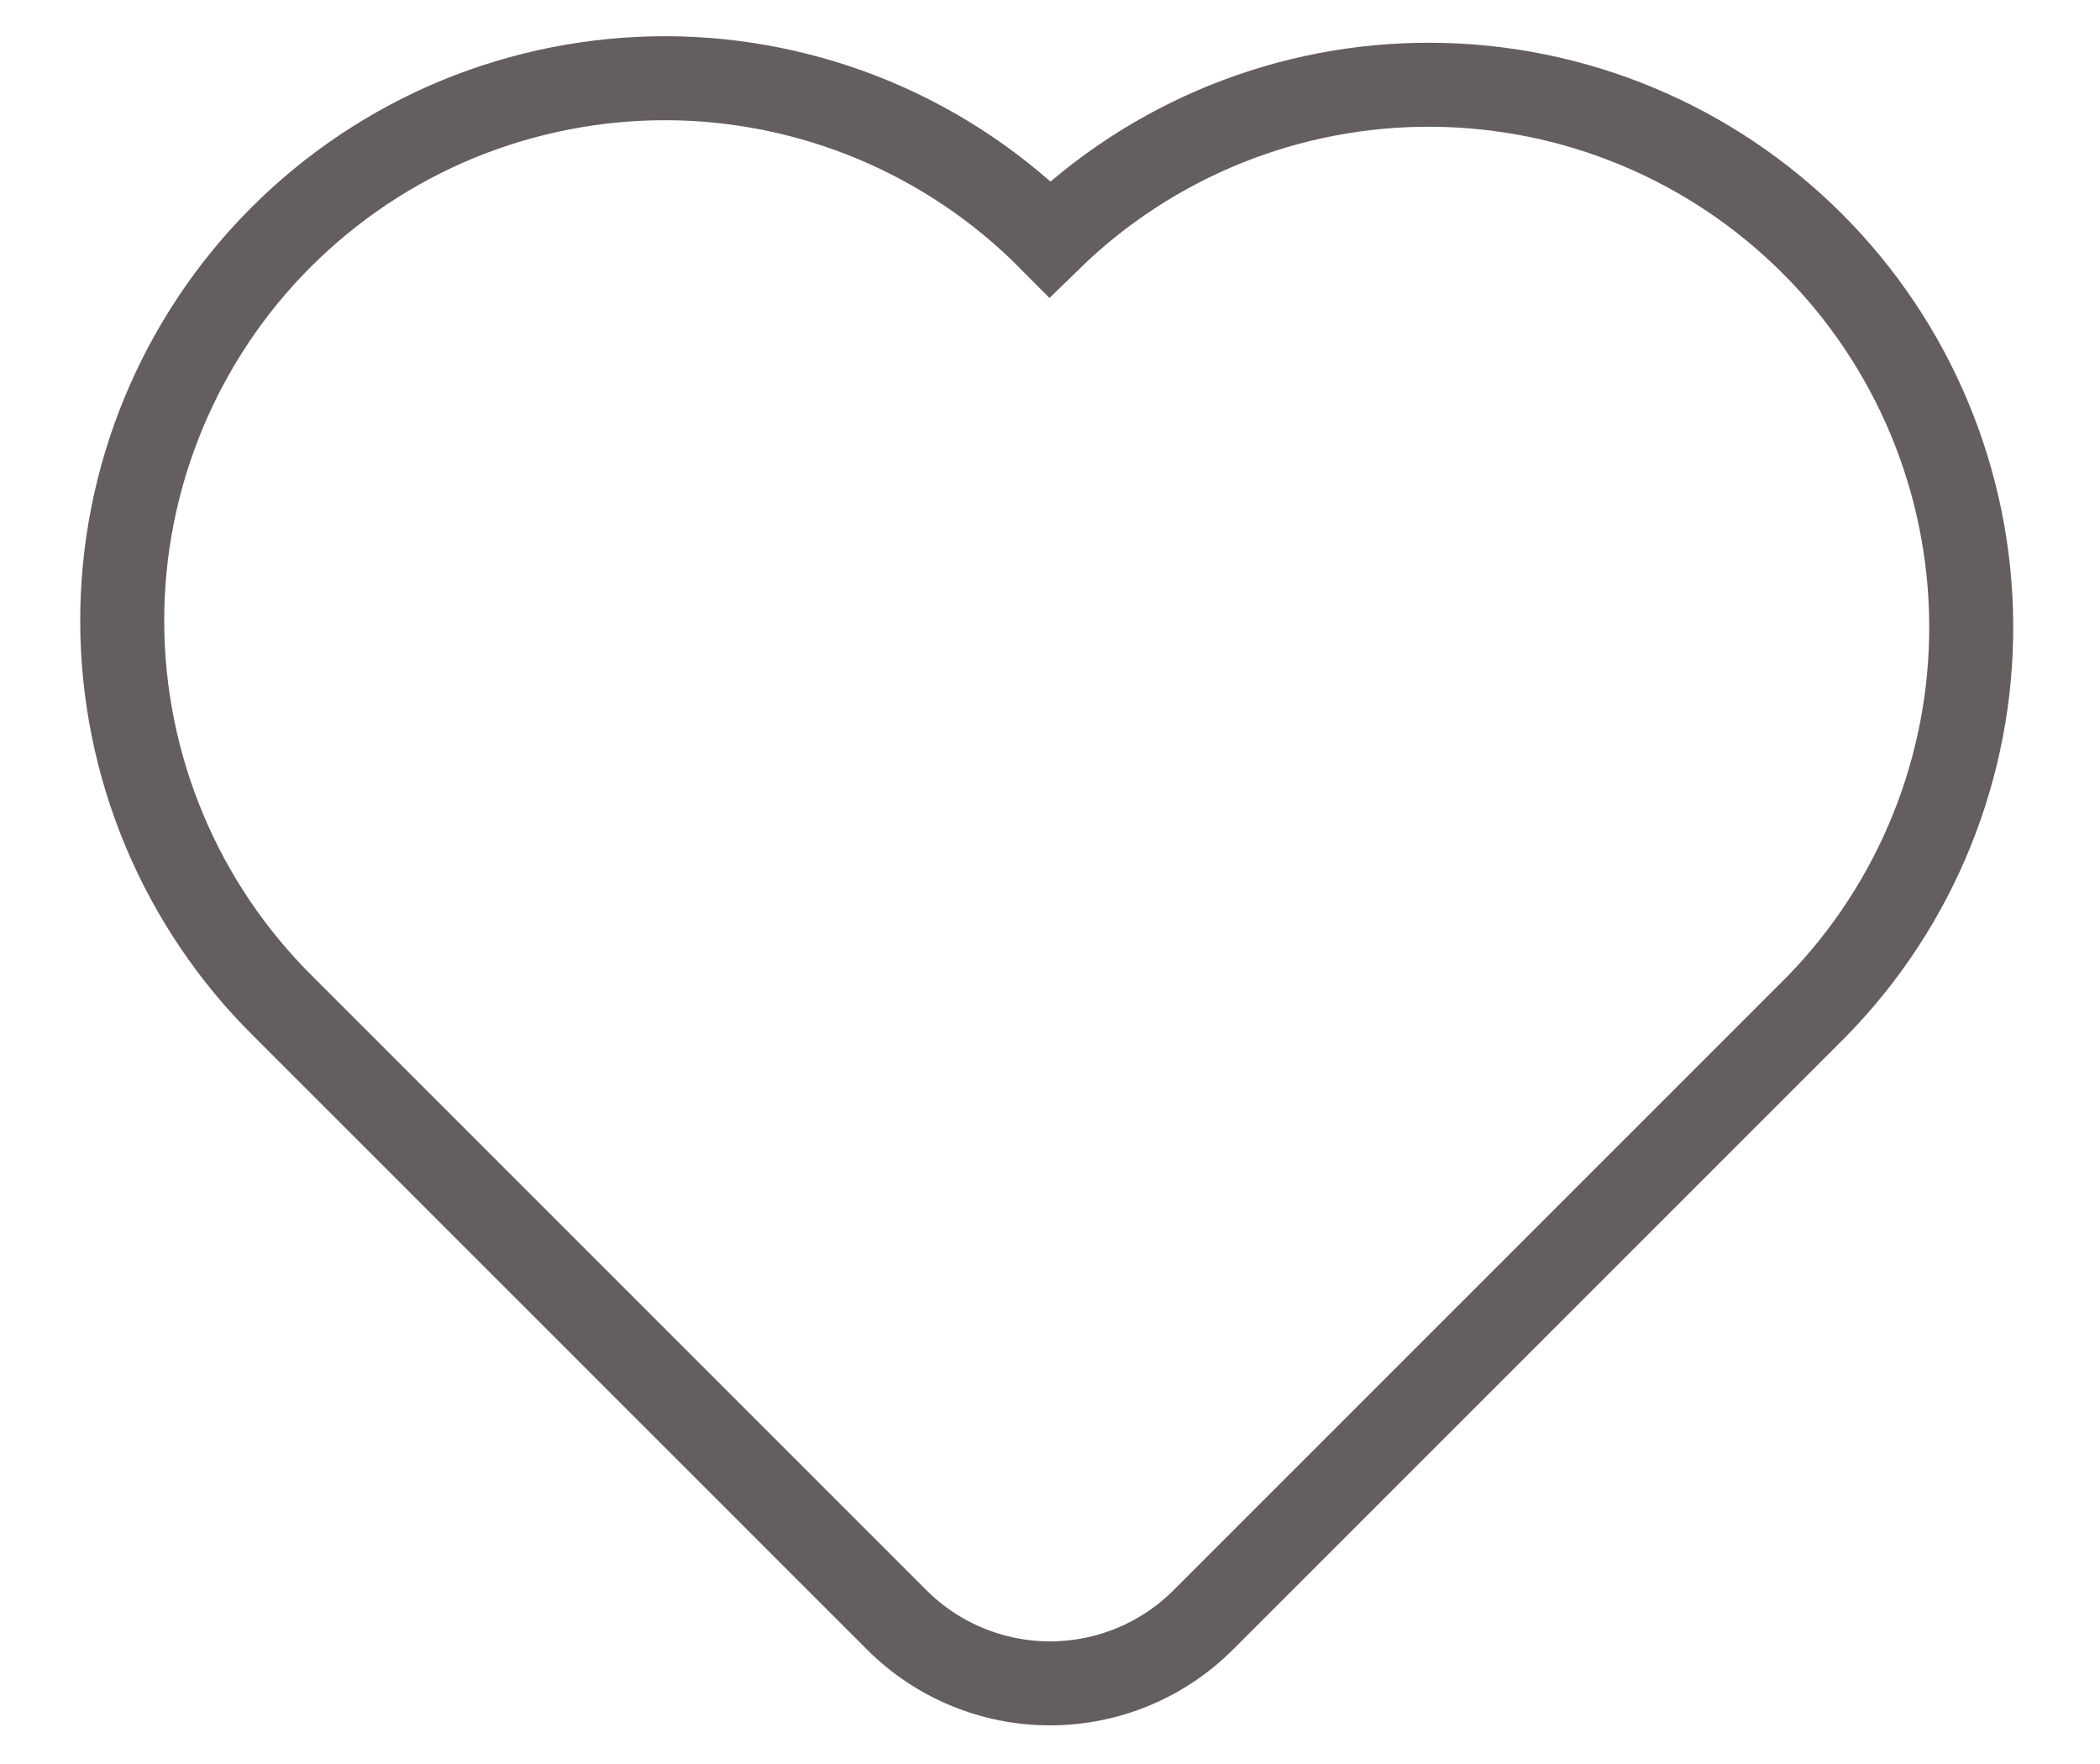 <svg width="25" height="21" viewBox="0 0 25 21" fill="none" xmlns="http://www.w3.org/2000/svg">
<path d="M21.634 11.975L14.326 19.283C13.842 19.768 13.185 20.04 12.5 20.04C11.815 20.04 11.158 19.768 10.674 19.283L3.367 11.976C2.763 11.378 2.283 10.665 1.955 9.881C1.627 9.096 1.457 8.254 1.455 7.404C1.453 6.553 1.619 5.711 1.944 4.925C2.269 4.139 2.745 3.424 3.347 2.823C3.948 2.222 4.662 1.745 5.448 1.42C6.235 1.096 7.077 0.93 7.928 0.931C8.778 0.933 9.62 1.103 10.405 1.431C11.189 1.759 11.901 2.239 12.5 2.843C13.716 1.657 15.351 0.998 17.049 1.009C18.748 1.019 20.374 1.699 21.575 2.9C22.777 4.101 23.456 5.727 23.467 7.426C23.478 9.124 22.819 10.759 21.634 11.975Z" stroke="#655E5E" strokeWidth="1.5" strokeLinecap="round" strokeLinejoin="round"/>
</svg>
